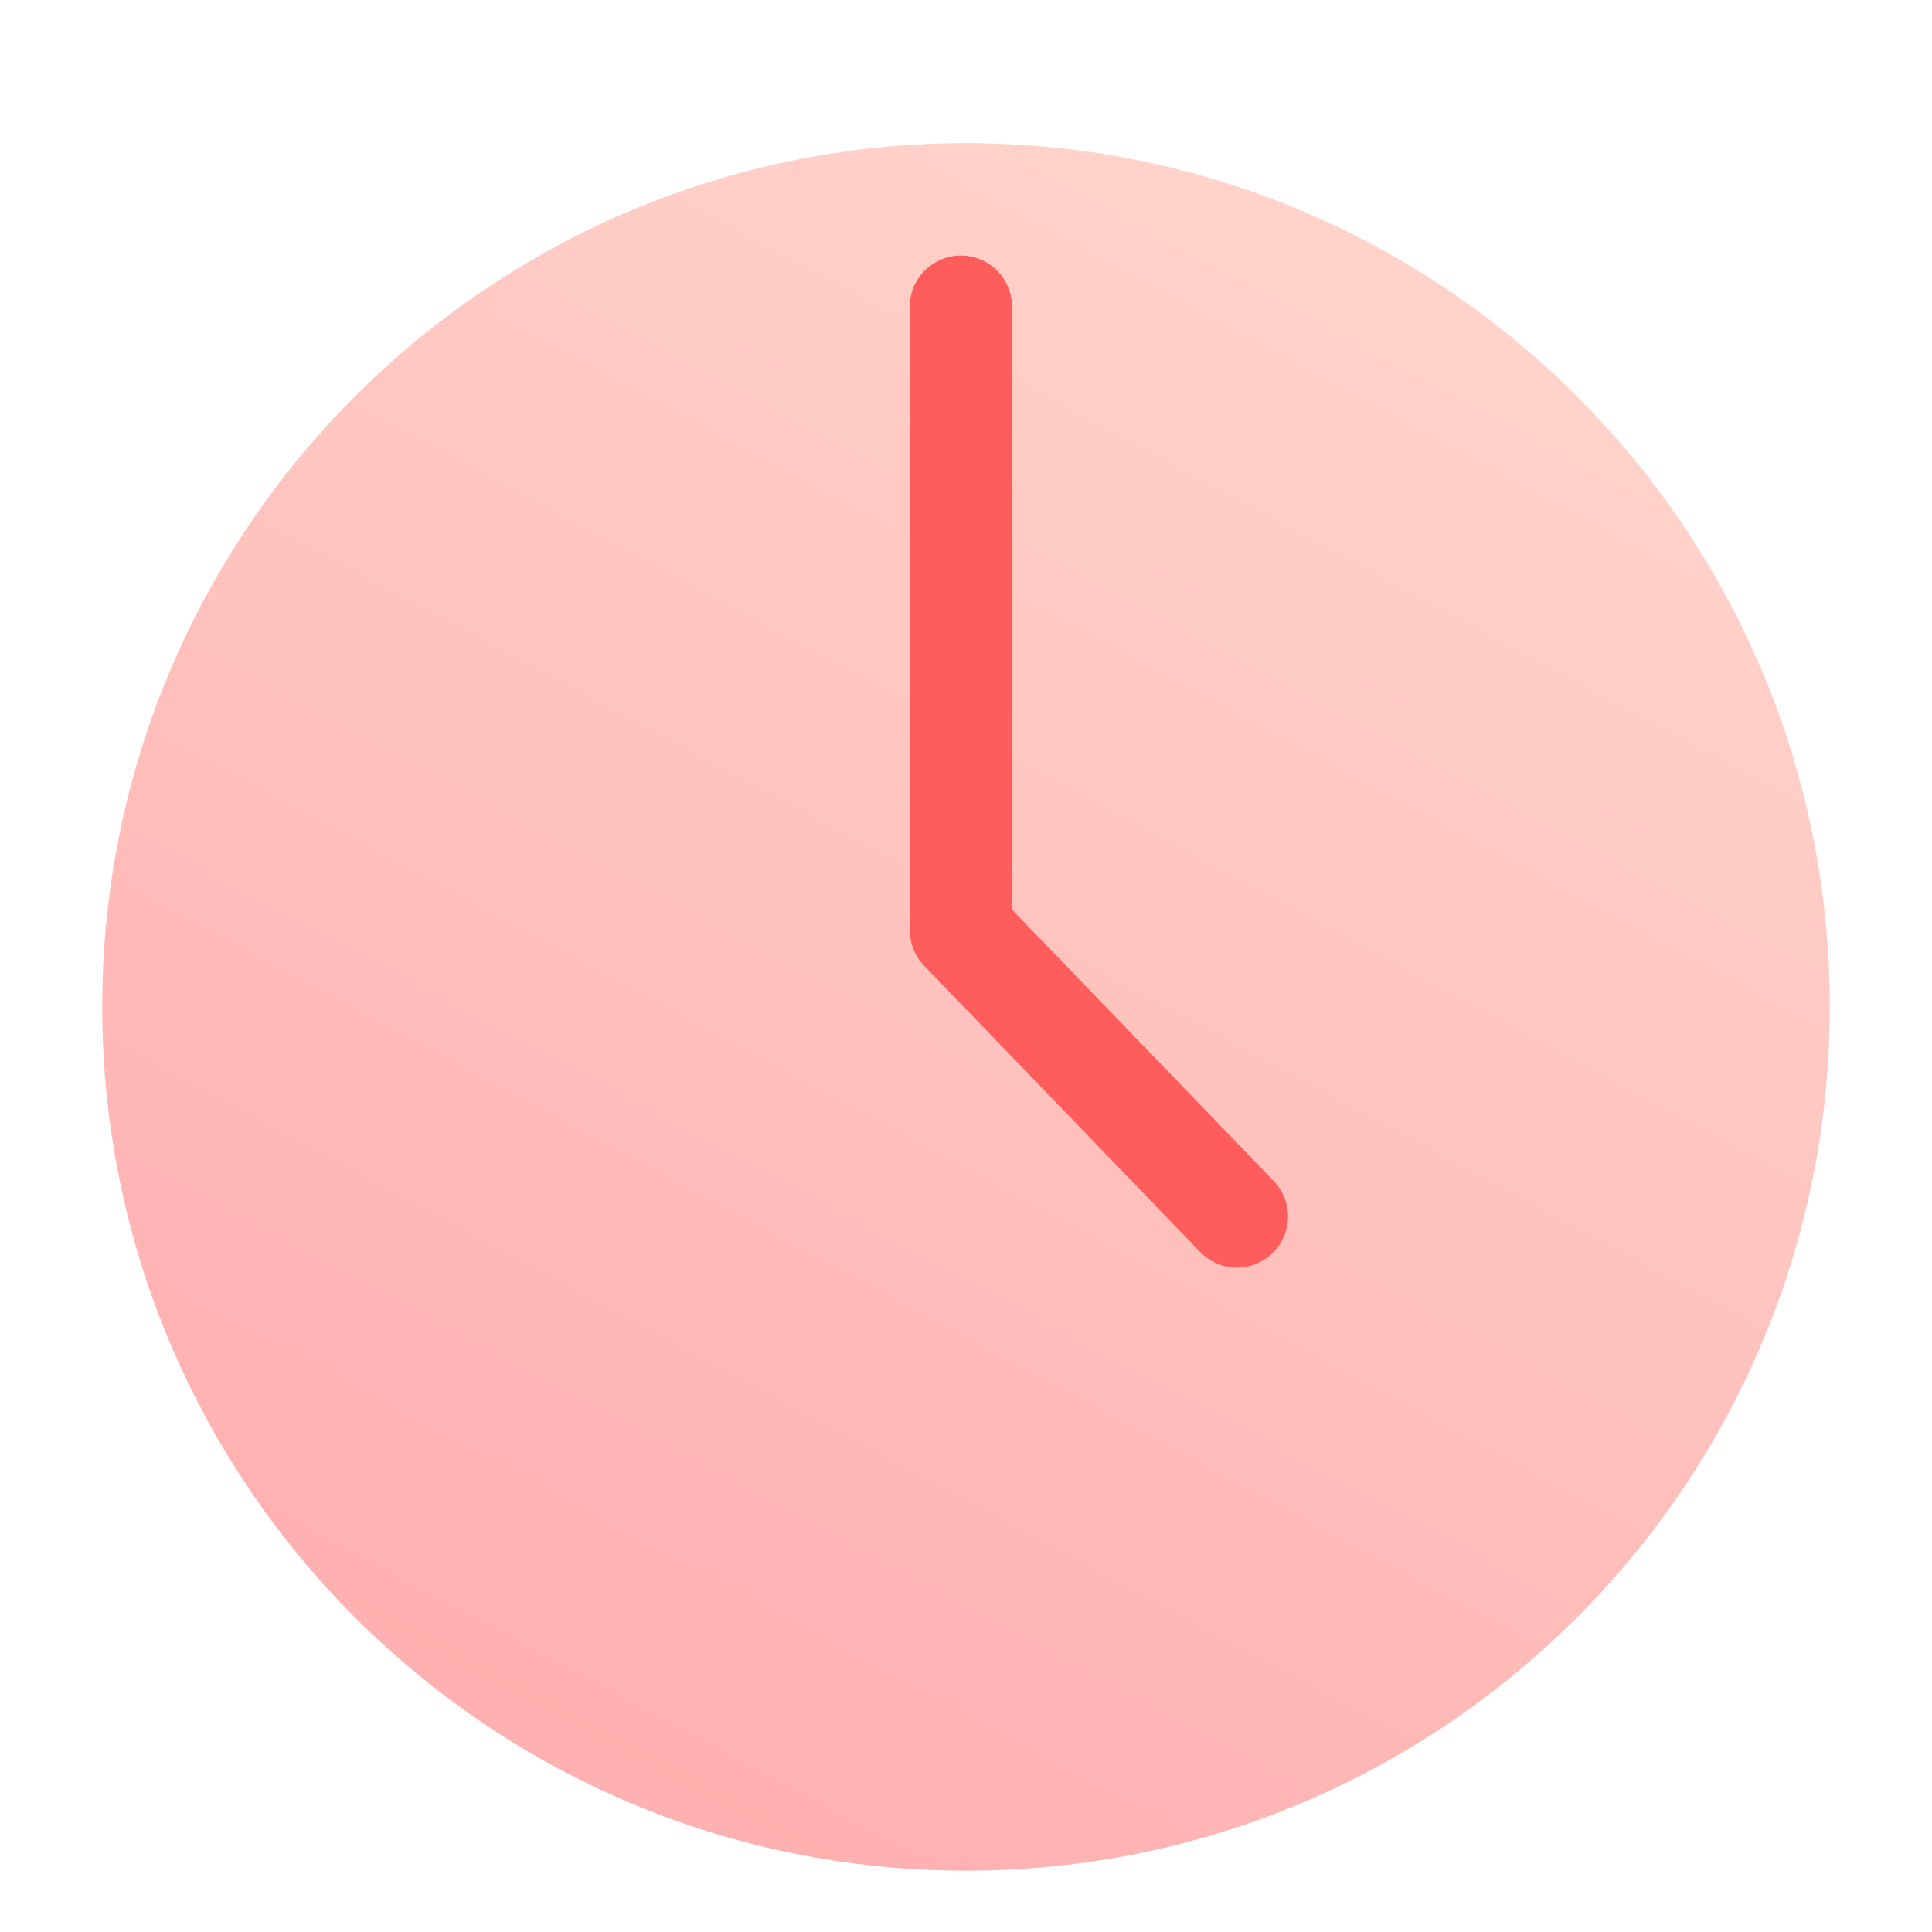 <svg width="189" height="189" fill="none" xmlns="http://www.w3.org/2000/svg">
  <g filter="url(#Group_39__filter0_dd)">
    <path d="M94.5 175c46.668 0 84.5-37.832 84.5-84.5S141.168 6 94.5 6 10 43.832 10 90.5 47.832 175 94.5 175z" fill="url(#Group_39__paint0_linear)"/>
  </g>
  <path d="M94 91V30m0 61l27 28" stroke="#FF5C5C" stroke-width="10" stroke-linecap="round" stroke-linejoin="round"/>
  <defs>
    <linearGradient id="Group_39__paint0_linear" x1="135.5" y1="19" x2="57.5" y2="164" gradientUnits="userSpaceOnUse">
      <stop stop-color="#FFD3CA"/>
      <stop offset="1" stop-color="#FFB0B0"/>
    </linearGradient>
    <filter id="Group_39__filter0_dd" x="0" y="0" width="189" height="189" filterUnits="userSpaceOnUse" color-interpolation-filters="sRGB">
      <feFlood flood-opacity="0" result="BackgroundImageFix"/>
      <feColorMatrix in="SourceAlpha" values="0 0 0 0 0 0 0 0 0 0 0 0 0 0 0 0 0 0 127 0" result="hardAlpha"/>
      <feOffset dy="4"/>
      <feGaussianBlur stdDeviation="2"/>
      <feComposite in2="hardAlpha" operator="out"/>
      <feColorMatrix values="0 0 0 0 0 0 0 0 0 0 0 0 0 0 0 0 0 0 0.05 0"/>
      <feBlend in2="BackgroundImageFix" result="effect1_dropShadow"/>
      <feColorMatrix in="SourceAlpha" values="0 0 0 0 0 0 0 0 0 0 0 0 0 0 0 0 0 0 127 0" result="hardAlpha"/>
      <feOffset dy="4"/>
      <feGaussianBlur stdDeviation="5"/>
      <feComposite in2="hardAlpha" operator="out"/>
      <feColorMatrix values="0 0 0 0 0 0 0 0 0 0 0 0 0 0 0 0 0 0 0.05 0"/>
      <feBlend in2="effect1_dropShadow" result="effect2_dropShadow"/>
      <feBlend in="SourceGraphic" in2="effect2_dropShadow" result="shape"/>
    </filter>
  </defs>
</svg>
